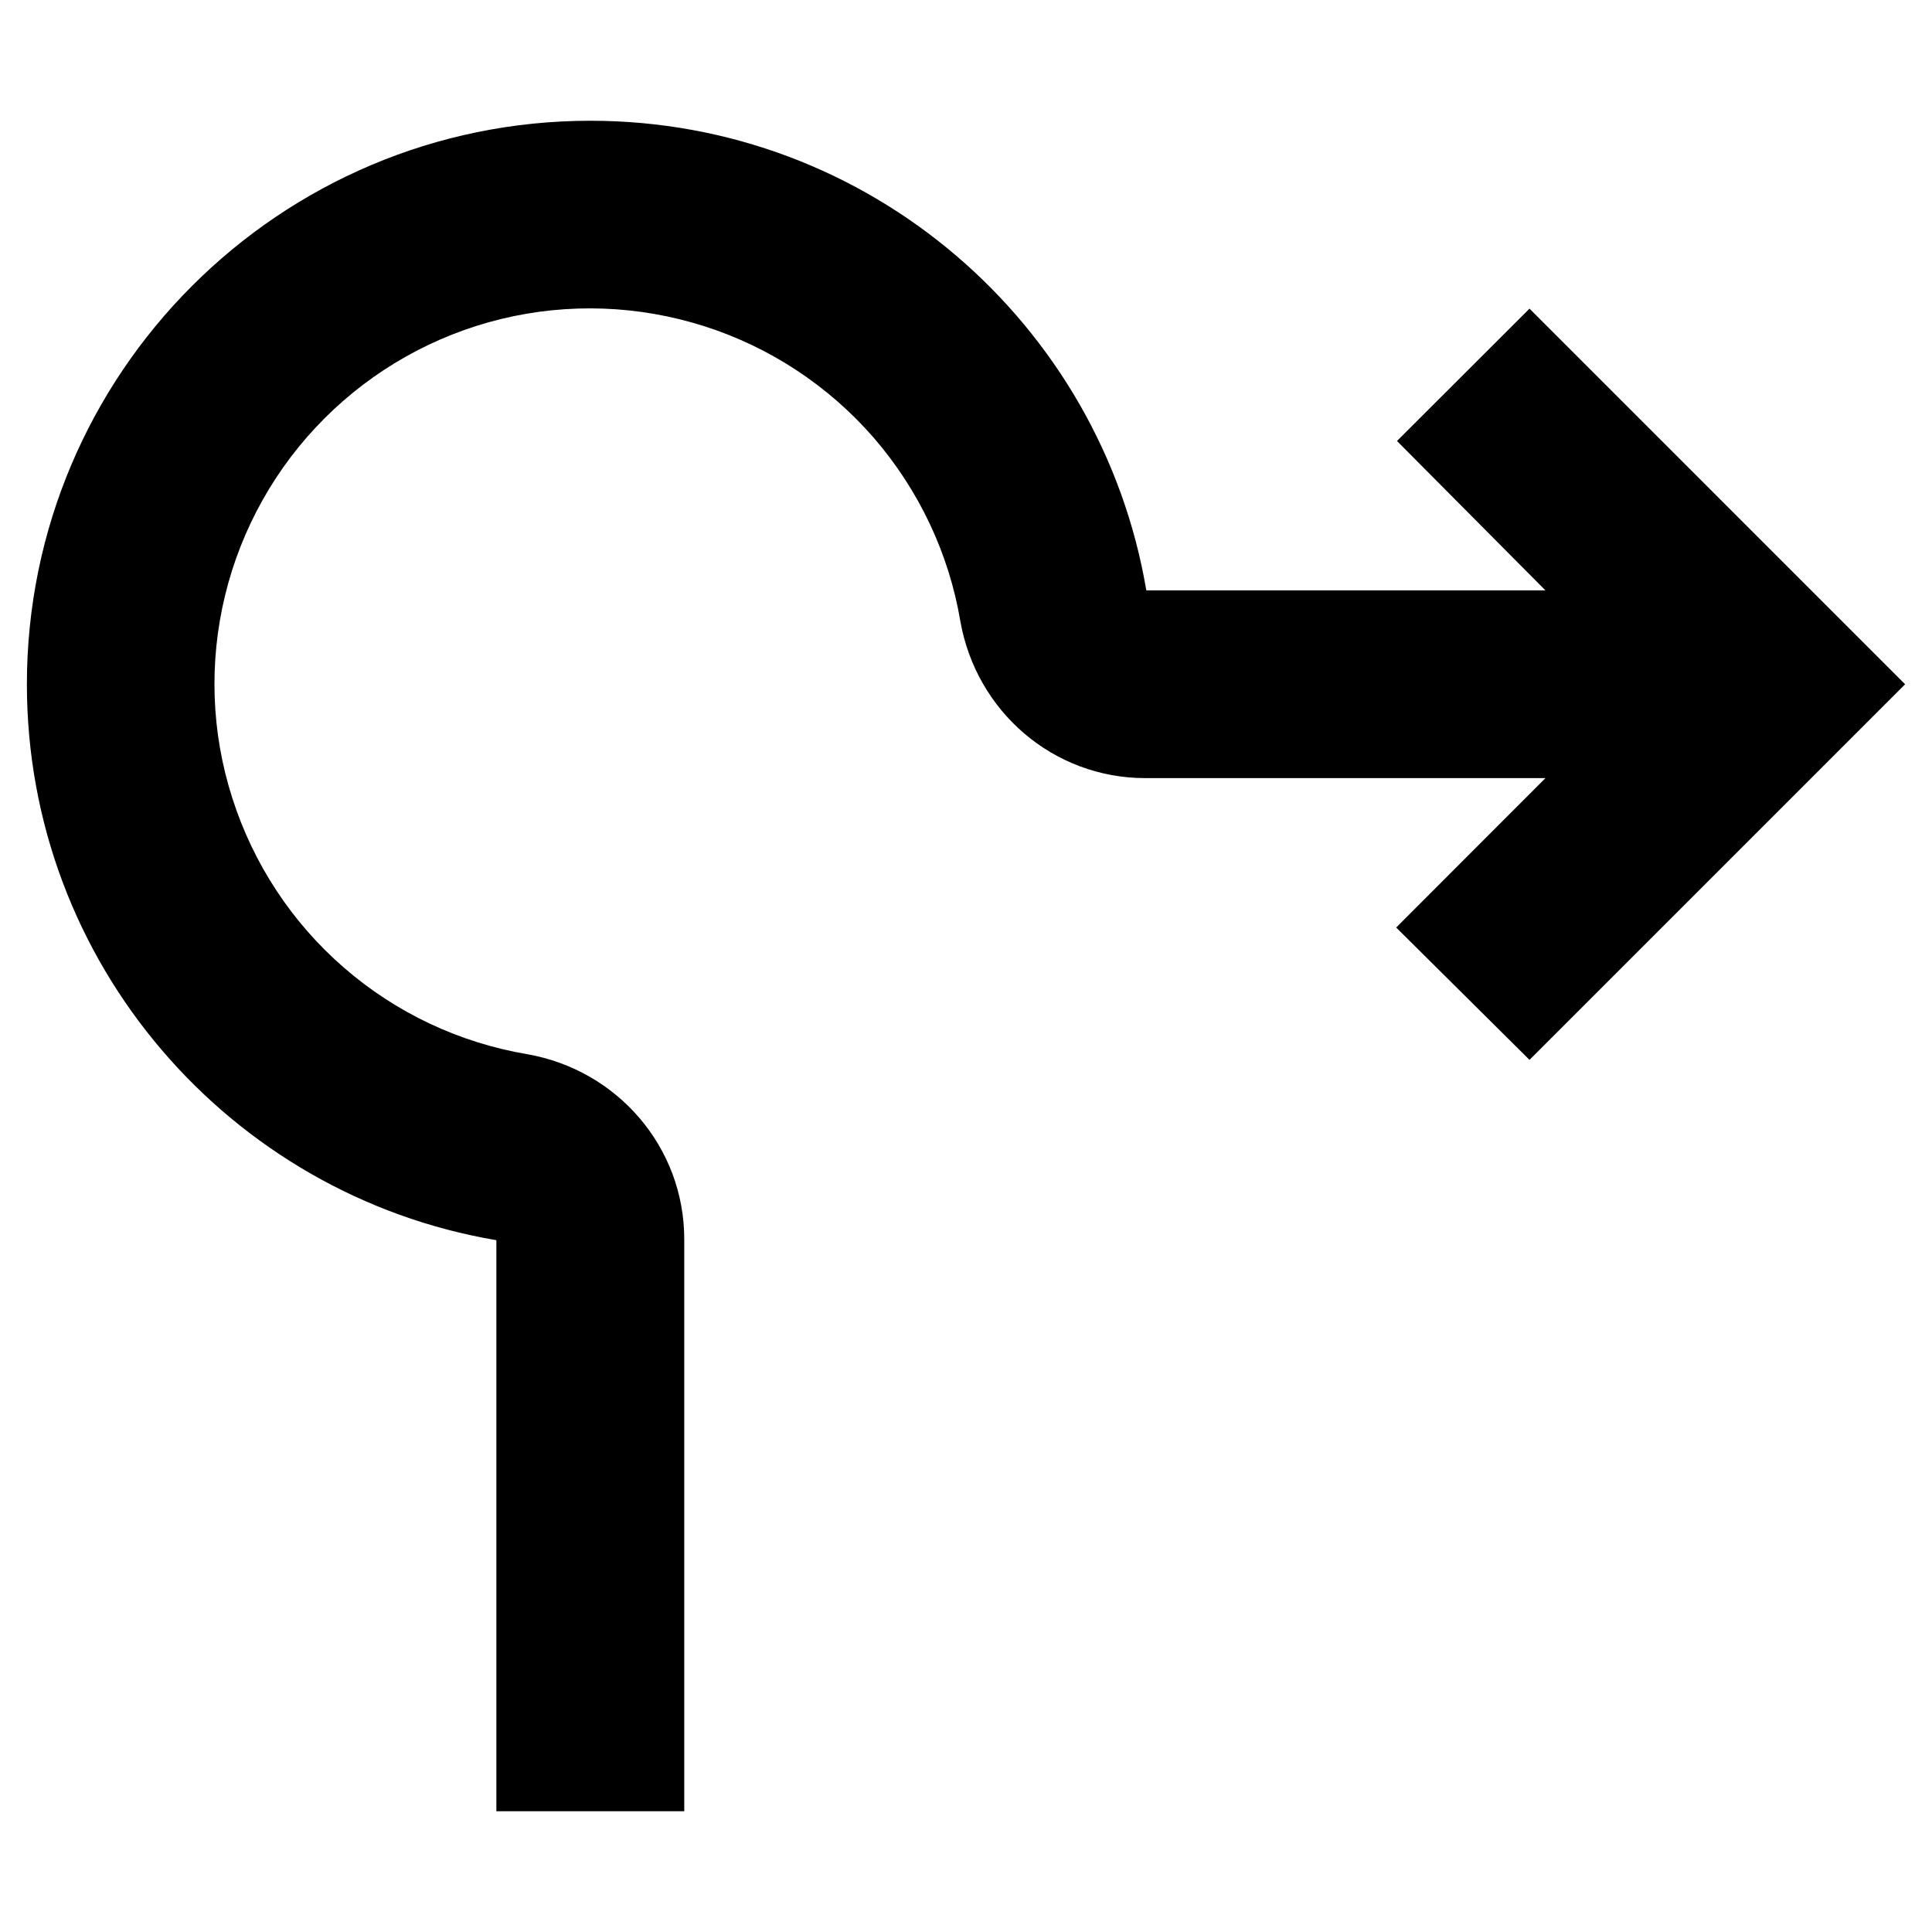 <svg width="16" height="16" viewBox="0 0 12 12" fill="none" xmlns="http://www.w3.org/2000/svg">
<path d="M7.12 3.667C6.84 2.01 5.399 0.75 3.667 0.75C1.736 0.75 0.167 2.319 0.167 4.25C0.167 5.982 1.427 7.423 3.083 7.703V11.25H4.25V7.697C4.25 7.126 3.836 6.647 3.276 6.548C2.854 6.477 2.459 6.291 2.136 6.01C1.813 5.73 1.573 5.365 1.443 4.957C1.312 4.55 1.297 4.114 1.398 3.698C1.499 3.282 1.713 2.901 2.015 2.599C2.318 2.296 2.698 2.082 3.114 1.981C3.53 1.88 3.966 1.896 4.374 2.026C4.782 2.156 5.146 2.396 5.427 2.719C5.707 3.043 5.894 3.437 5.965 3.859C6.064 4.419 6.542 4.833 7.114 4.833H9.599L8.672 5.761L9.5 6.583L11.833 4.25L9.5 1.917L8.677 2.739L9.599 3.667H7.12Z" fill="black"/>
</svg>
